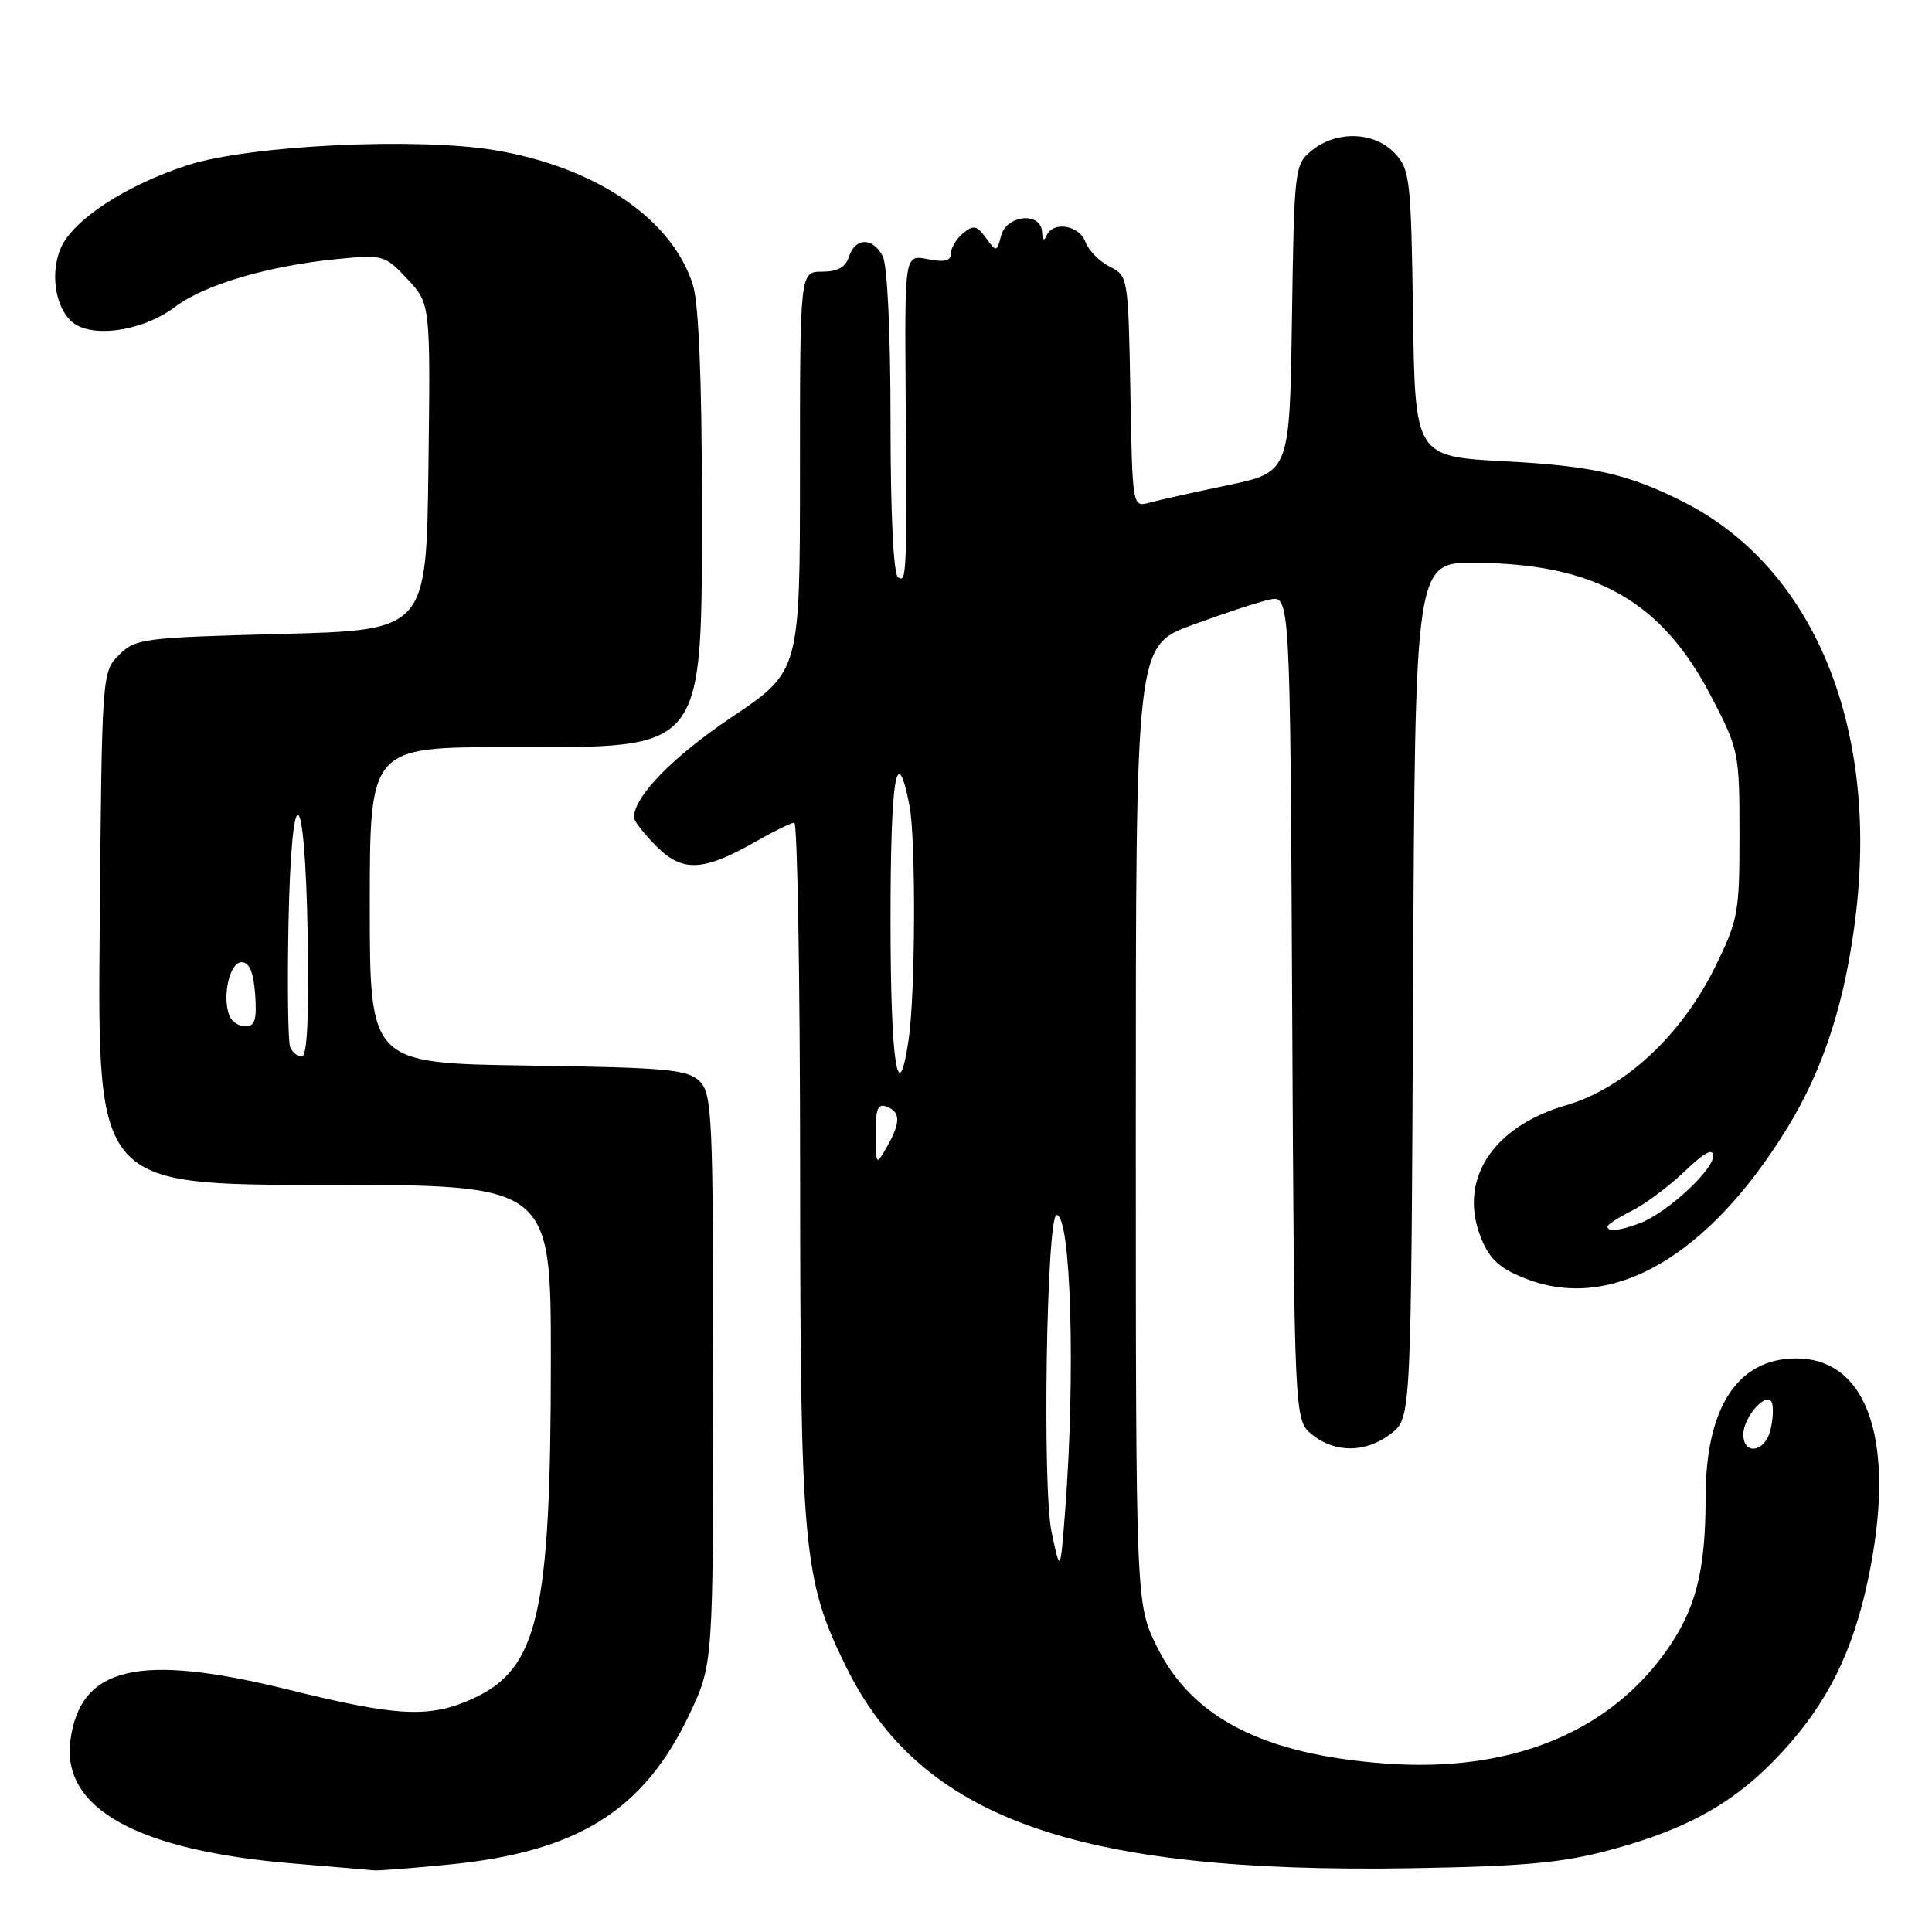 <?xml version="1.0" encoding="UTF-8" standalone="no"?>
<!DOCTYPE svg PUBLIC "-//W3C//DTD SVG 1.1//EN" "http://www.w3.org/Graphics/SVG/1.1/DTD/svg11.dtd" >
<svg xmlns="http://www.w3.org/2000/svg" xmlns:xlink="http://www.w3.org/1999/xlink" version="1.1" viewBox="0 0 256 256">
 <g >
 <path fill="currentColor"
d=" M 59.50 247.06 C 76.54 245.39 85.30 239.92 91.35 227.16 C 94.50 220.50 94.50 220.50 94.50 182.79 C 94.50 147.93 94.36 144.94 92.72 143.29 C 91.14 141.71 88.51 141.46 69.97 141.19 C 49.00 140.89 49.00 140.89 49.00 119.94 C 49.00 99.00 49.00 99.00 67.28 99.00 C 93.87 99.00 93.00 100.14 93.00 65.40 C 93.00 50.56 92.57 40.31 91.86 37.92 C 89.23 29.14 79.08 22.18 65.63 19.91 C 55.32 18.17 33.13 19.24 24.96 21.86 C 16.72 24.49 9.59 29.17 8.02 32.95 C 6.47 36.69 7.56 41.69 10.23 43.12 C 13.25 44.74 19.38 43.58 23.22 40.65 C 27.04 37.73 35.61 35.21 44.72 34.32 C 50.77 33.73 51.01 33.80 53.99 36.98 C 57.04 40.25 57.04 40.25 56.77 61.88 C 56.50 83.50 56.50 83.50 37.27 84.00 C 18.94 84.48 17.94 84.61 15.77 86.78 C 13.51 89.04 13.50 89.20 13.21 123.03 C 12.92 157.00 12.92 157.00 42.96 157.00 C 73.00 157.00 73.00 157.00 72.99 180.25 C 72.98 213.94 71.31 221.14 62.60 225.10 C 56.91 227.68 52.69 227.47 38.22 223.89 C 18.41 218.99 10.64 220.80 9.33 230.60 C 8.12 239.64 18.21 245.21 38.83 246.92 C 44.15 247.36 48.95 247.77 49.50 247.83 C 50.05 247.90 54.55 247.55 59.50 247.06 Z  M 213.32 245.14 C 223.81 242.33 230.16 238.70 236.25 232.04 C 242.17 225.58 245.50 218.88 247.52 209.33 C 251.33 191.35 247.65 180.00 238.00 180.00 C 230.23 180.00 226.00 186.51 226.00 198.46 C 226.00 208.37 224.66 213.43 220.54 219.10 C 212.79 229.77 199.86 234.87 183.61 233.68 C 167.44 232.50 157.94 227.64 153.29 218.18 C 150.50 212.50 150.50 212.50 150.50 149.04 C 150.50 85.57 150.50 85.57 157.96 82.82 C 162.06 81.31 166.66 79.79 168.18 79.46 C 170.95 78.85 170.95 78.85 171.22 133.51 C 171.50 188.18 171.50 188.18 173.86 190.09 C 176.94 192.58 181.07 192.52 184.36 189.93 C 186.98 187.87 186.98 187.87 187.24 131.18 C 187.50 74.50 187.50 74.50 195.50 74.57 C 211.49 74.70 220.20 79.65 226.79 92.37 C 230.40 99.32 230.49 99.77 230.49 110.52 C 230.50 120.92 230.32 121.90 227.27 128.11 C 222.80 137.19 215.25 144.20 207.52 146.45 C 197.63 149.33 193.10 156.51 196.32 164.22 C 197.47 166.97 198.81 168.15 202.36 169.50 C 213.70 173.83 226.43 166.43 236.85 149.42 C 241.73 141.45 244.61 132.40 245.95 120.83 C 248.83 95.85 240.14 75.18 223.14 66.54 C 215.83 62.83 211.08 61.74 199.50 61.13 C 187.50 60.50 187.50 60.50 187.23 41.54 C 186.97 23.71 186.83 22.44 184.80 20.29 C 182.13 17.44 177.13 17.27 173.86 19.91 C 171.54 21.79 171.49 22.16 171.19 42.20 C 170.89 62.57 170.89 62.57 162.69 64.29 C 158.19 65.23 153.50 66.27 152.28 66.61 C 150.06 67.22 150.05 67.19 149.78 51.89 C 149.50 36.73 149.47 36.54 147.04 35.33 C 145.69 34.66 144.24 33.18 143.82 32.05 C 142.99 29.80 139.47 29.26 138.66 31.25 C 138.36 32.00 138.13 31.80 138.08 30.75 C 137.96 28.03 133.38 28.44 132.65 31.24 C 132.08 33.42 132.03 33.43 130.64 31.52 C 129.43 29.87 128.98 29.78 127.61 30.91 C 126.72 31.64 126.00 32.85 126.00 33.60 C 126.00 34.57 125.15 34.78 122.94 34.34 C 119.88 33.73 119.88 33.73 120.00 51.61 C 120.17 76.49 120.14 77.21 119.00 76.50 C 118.39 76.12 118.00 68.13 118.00 55.88 C 118.00 44.00 117.58 35.08 116.96 33.93 C 115.62 31.42 113.31 31.46 112.50 34.00 C 112.06 35.40 110.99 36.00 108.93 36.00 C 106.00 36.00 106.00 36.00 106.00 62.47 C 106.00 88.95 106.00 88.95 96.95 95.03 C 89.09 100.32 84.02 105.53 84.00 108.33 C 84.00 108.78 85.35 110.50 87.00 112.16 C 90.48 115.63 93.21 115.48 100.31 111.42 C 102.62 110.10 104.84 109.02 105.25 109.01 C 105.66 109.01 106.01 129.59 106.02 154.75 C 106.04 205.21 106.41 209.25 112.07 220.78 C 121.97 240.95 142.51 248.28 187.00 247.55 C 201.96 247.30 207.00 246.84 213.32 245.14 Z  M 38.44 138.71 C 38.17 137.99 38.07 130.79 38.22 122.70 C 38.61 102.39 40.42 103.31 40.77 124.00 C 40.96 134.74 40.70 140.00 39.99 140.00 C 39.41 140.00 38.71 139.42 38.44 138.71 Z  M 30.39 134.58 C 29.41 132.02 30.43 127.50 32.00 127.50 C 33.05 127.50 33.59 128.78 33.81 131.75 C 34.05 135.10 33.78 136.00 32.53 136.00 C 31.65 136.00 30.69 135.36 30.39 134.58 Z  M 139.34 203.00 C 138.09 197.14 138.68 161.00 140.01 161.00 C 141.91 161.00 142.52 182.07 141.15 200.00 C 140.50 208.50 140.50 208.50 139.34 203.00 Z  M 231.00 190.07 C 231.00 187.70 234.22 184.17 234.80 185.91 C 235.02 186.56 234.92 188.19 234.58 189.54 C 233.85 192.44 231.00 192.86 231.00 190.07 Z  M 213.00 162.53 C 213.00 162.26 214.46 161.32 216.25 160.42 C 218.04 159.52 221.19 157.16 223.25 155.19 C 225.86 152.69 227.00 152.08 227.00 153.19 C 227.00 155.08 220.84 160.73 217.32 162.07 C 214.64 163.09 213.00 163.26 213.00 162.53 Z  M 116.04 150.28 C 116.01 146.93 116.31 146.18 117.50 146.64 C 119.35 147.35 119.35 148.76 117.50 152.00 C 116.09 154.47 116.07 154.44 116.04 150.28 Z  M 118.00 121.94 C 118.00 102.93 118.81 98.02 120.51 106.74 C 121.37 111.17 121.30 131.64 120.40 137.75 C 118.99 147.34 118.00 140.83 118.00 121.94 Z "/>
</g>
</svg>